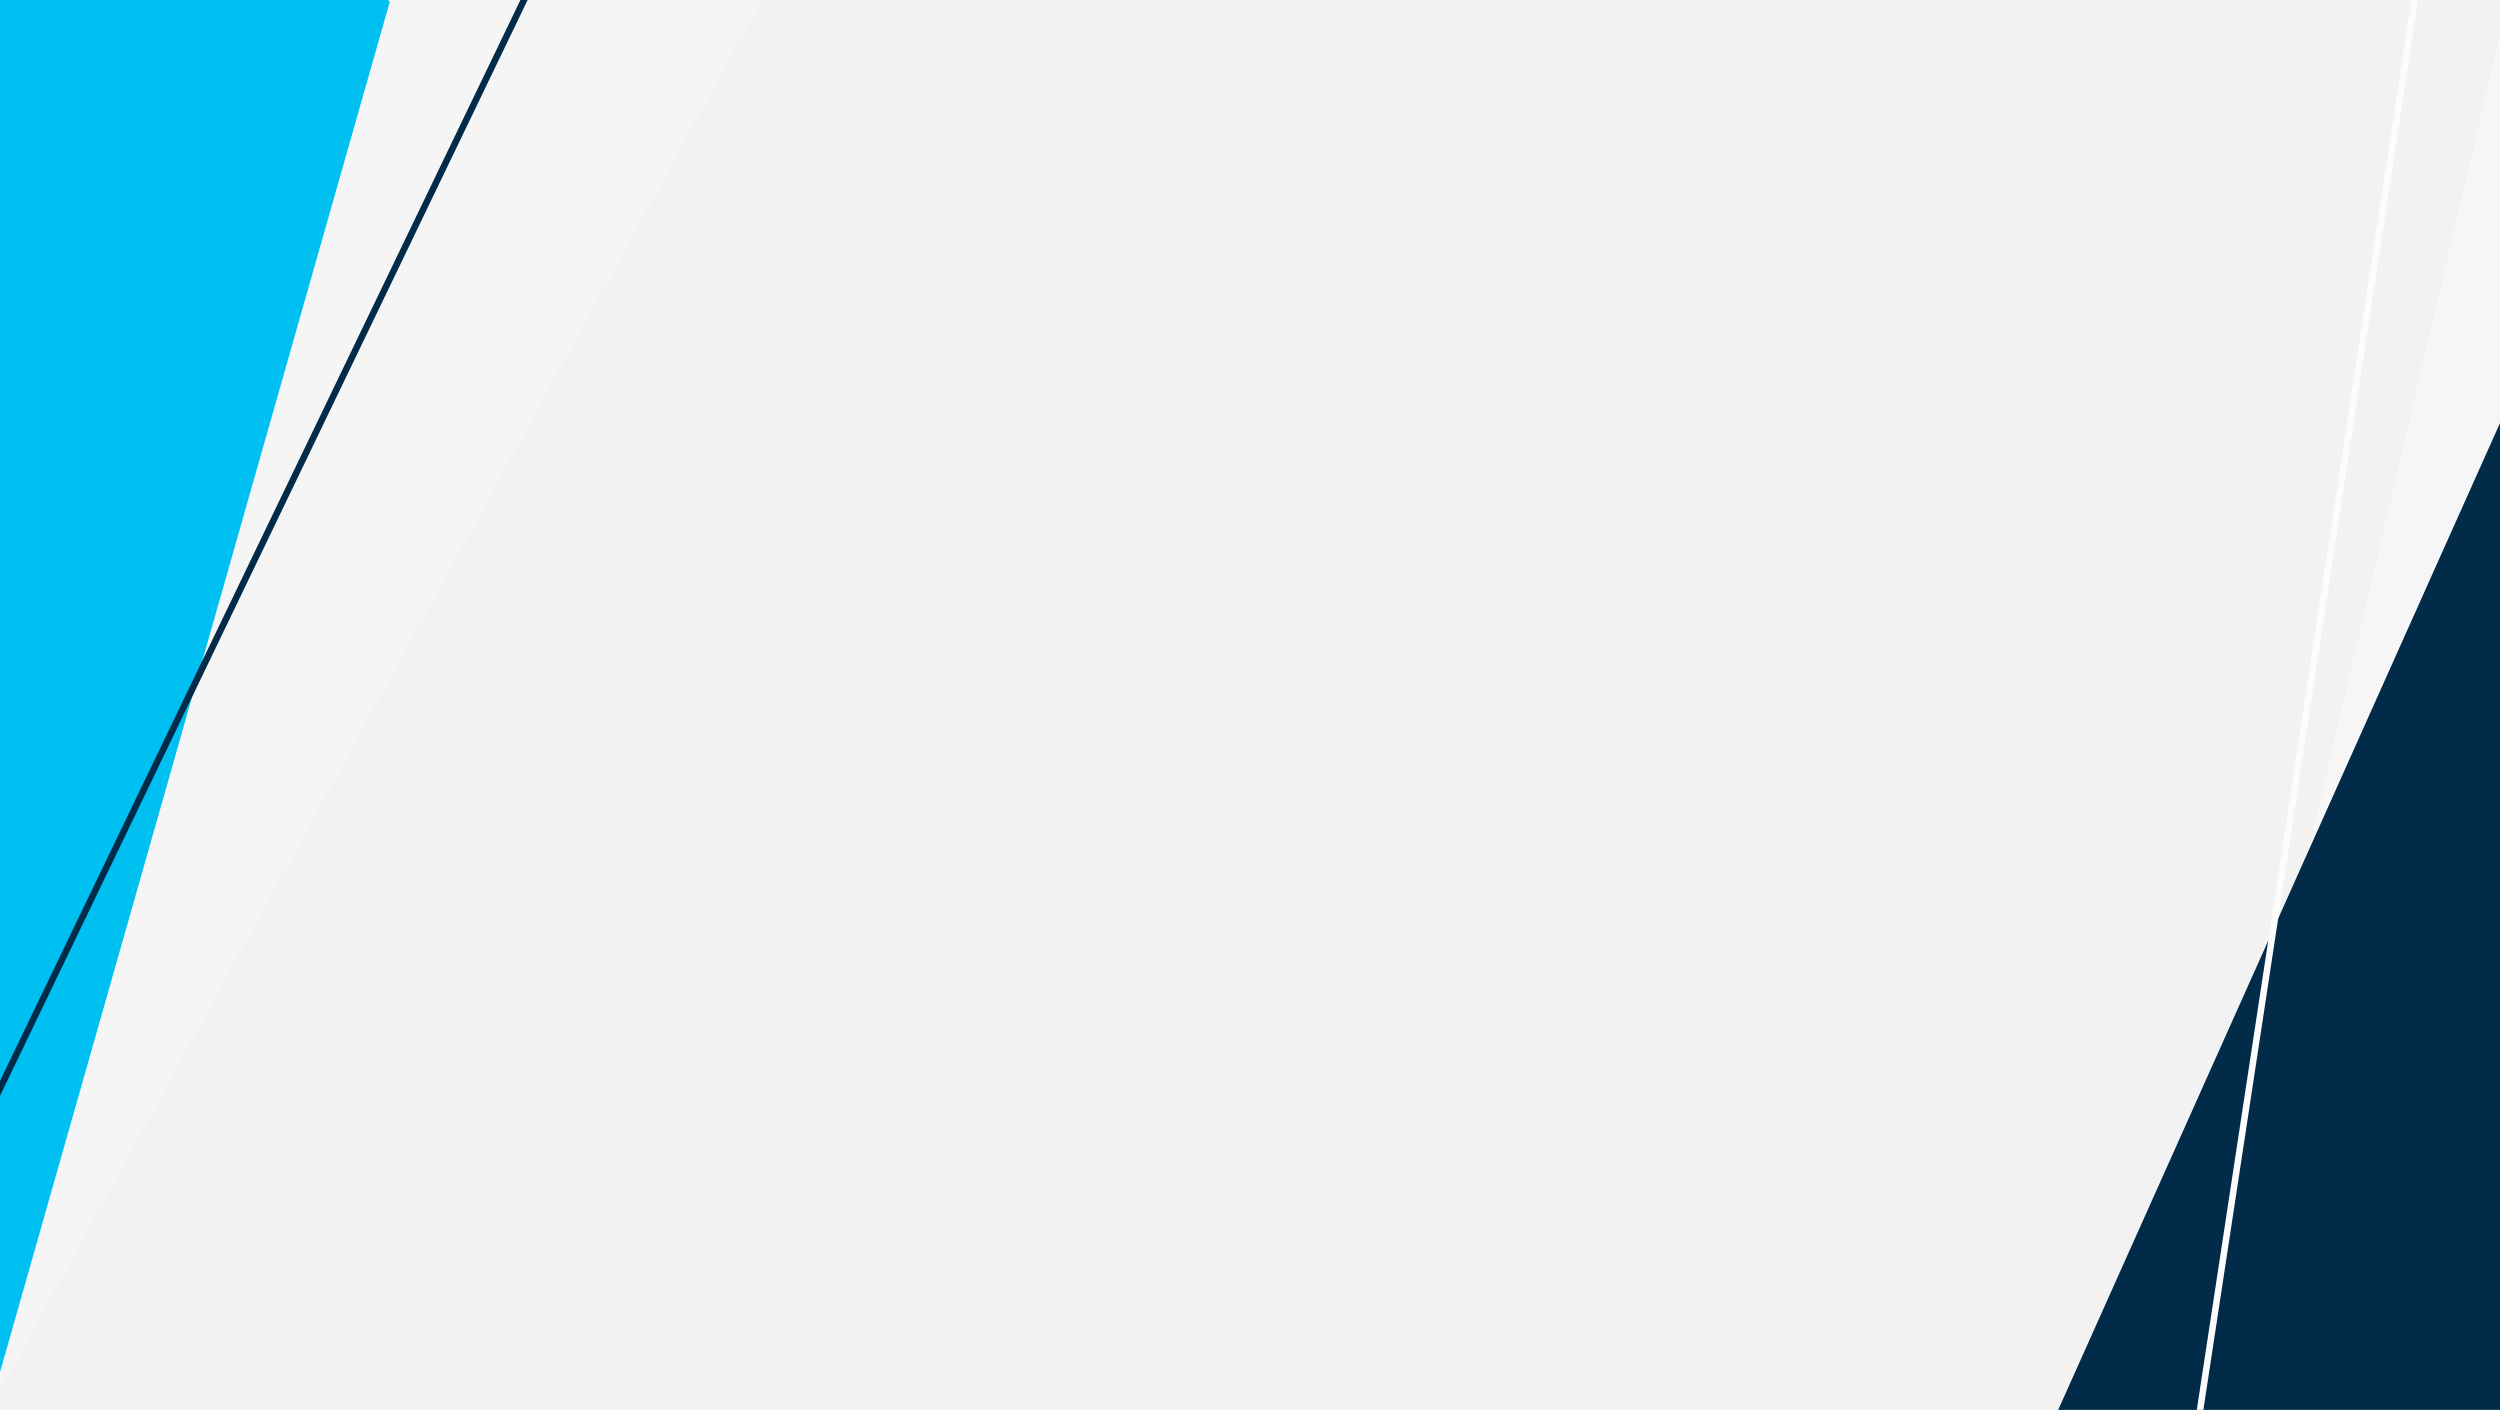 <?xml version="1.0" encoding="utf-8"?>
<!-- Generator: Adobe Illustrator 24.2.1, SVG Export Plug-In . SVG Version: 6.00 Build 0)  -->
<svg version="1.1" id="greetingsBgSvg" xmlns="http://www.w3.org/2000/svg" xmlns:xlink="http://www.w3.org/1999/xlink" x="0px"
	 y="0px" width="3840px" height="2165.6px" viewBox="0 0 3840 2165.6" enable-background="new 0 0 3840 2165.6"
	 xml:space="preserve">
<g id="_x2D_.bgScene-">
	<rect id="_x2D_.bgColor-" x="-5.1" fill="#F2F2F2" width="3850.19" height="2165.6"/>
	<g id="_x2D_.moveElements-">
		<g>
			<g>
				<polygon opacity="0.26" fill="#FFFFFF" points="-283.29,28.08 1179.74,-17.63 -22.43,2176.52 				"/>
				<rect x="-22.43" y="-6.76" fill="none" width="3876.77" height="2183.28"/>
			</g>
		</g>
		<g>
			<g>
				<polygon fill="#00C0F2" points="-122.37,-521.4 598.78,2.45 -5.39,2126.6 				"/>
				<rect x="-22.43" y="-6.76" fill="none" width="3876.77" height="2183.28"/>
			</g>
		</g>
	</g>
	<g id="_x2D_.moveElements-_1_">
		<g>
			<g>
				<polygon opacity="0.31" fill="#FFFFFF" points="3865.23,-53.47 3336.36,2198.15 3867.38,2316.02 				"/>
				<rect x="-31.67" fill="none" width="3876.77" height="2183.28"/>
			</g>
		</g>
		<g>
			<g>
				<polygon fill="#012B48" points="3853.1,620.55 3022.85,2475.02 4038.51,2126.6 				"/>
				<rect x="-31.67" fill="none" width="3876.77" height="2183.28"/>
			</g>
		</g>
	</g>
	<g id="_x2D_.lineBG-_1_">
		<g>
			
				<line fill="#FFFFFF" stroke="#012B48" stroke-width="10" stroke-miterlimit="10" x1="-202.41" y1="2092.25" x2="1002.72" y2="-410.91"/>
			<rect x="-22.43" y="-6.76" fill="none" width="3876.77" height="2183.28"/>
		</g>
	</g>
	<g id="_x2D_.lineBG-">
		<g>
			
				<line fill="#012B48" stroke="#FCFCFC" stroke-width="10" stroke-miterlimit="10" x1="3743.65" y1="-227.66" x2="3317.4" y2="2572.38"/>
			<rect x="-31.67" fill="none" width="3876.77" height="2183.28"/>
		</g>
	</g>
</g>
</svg>
